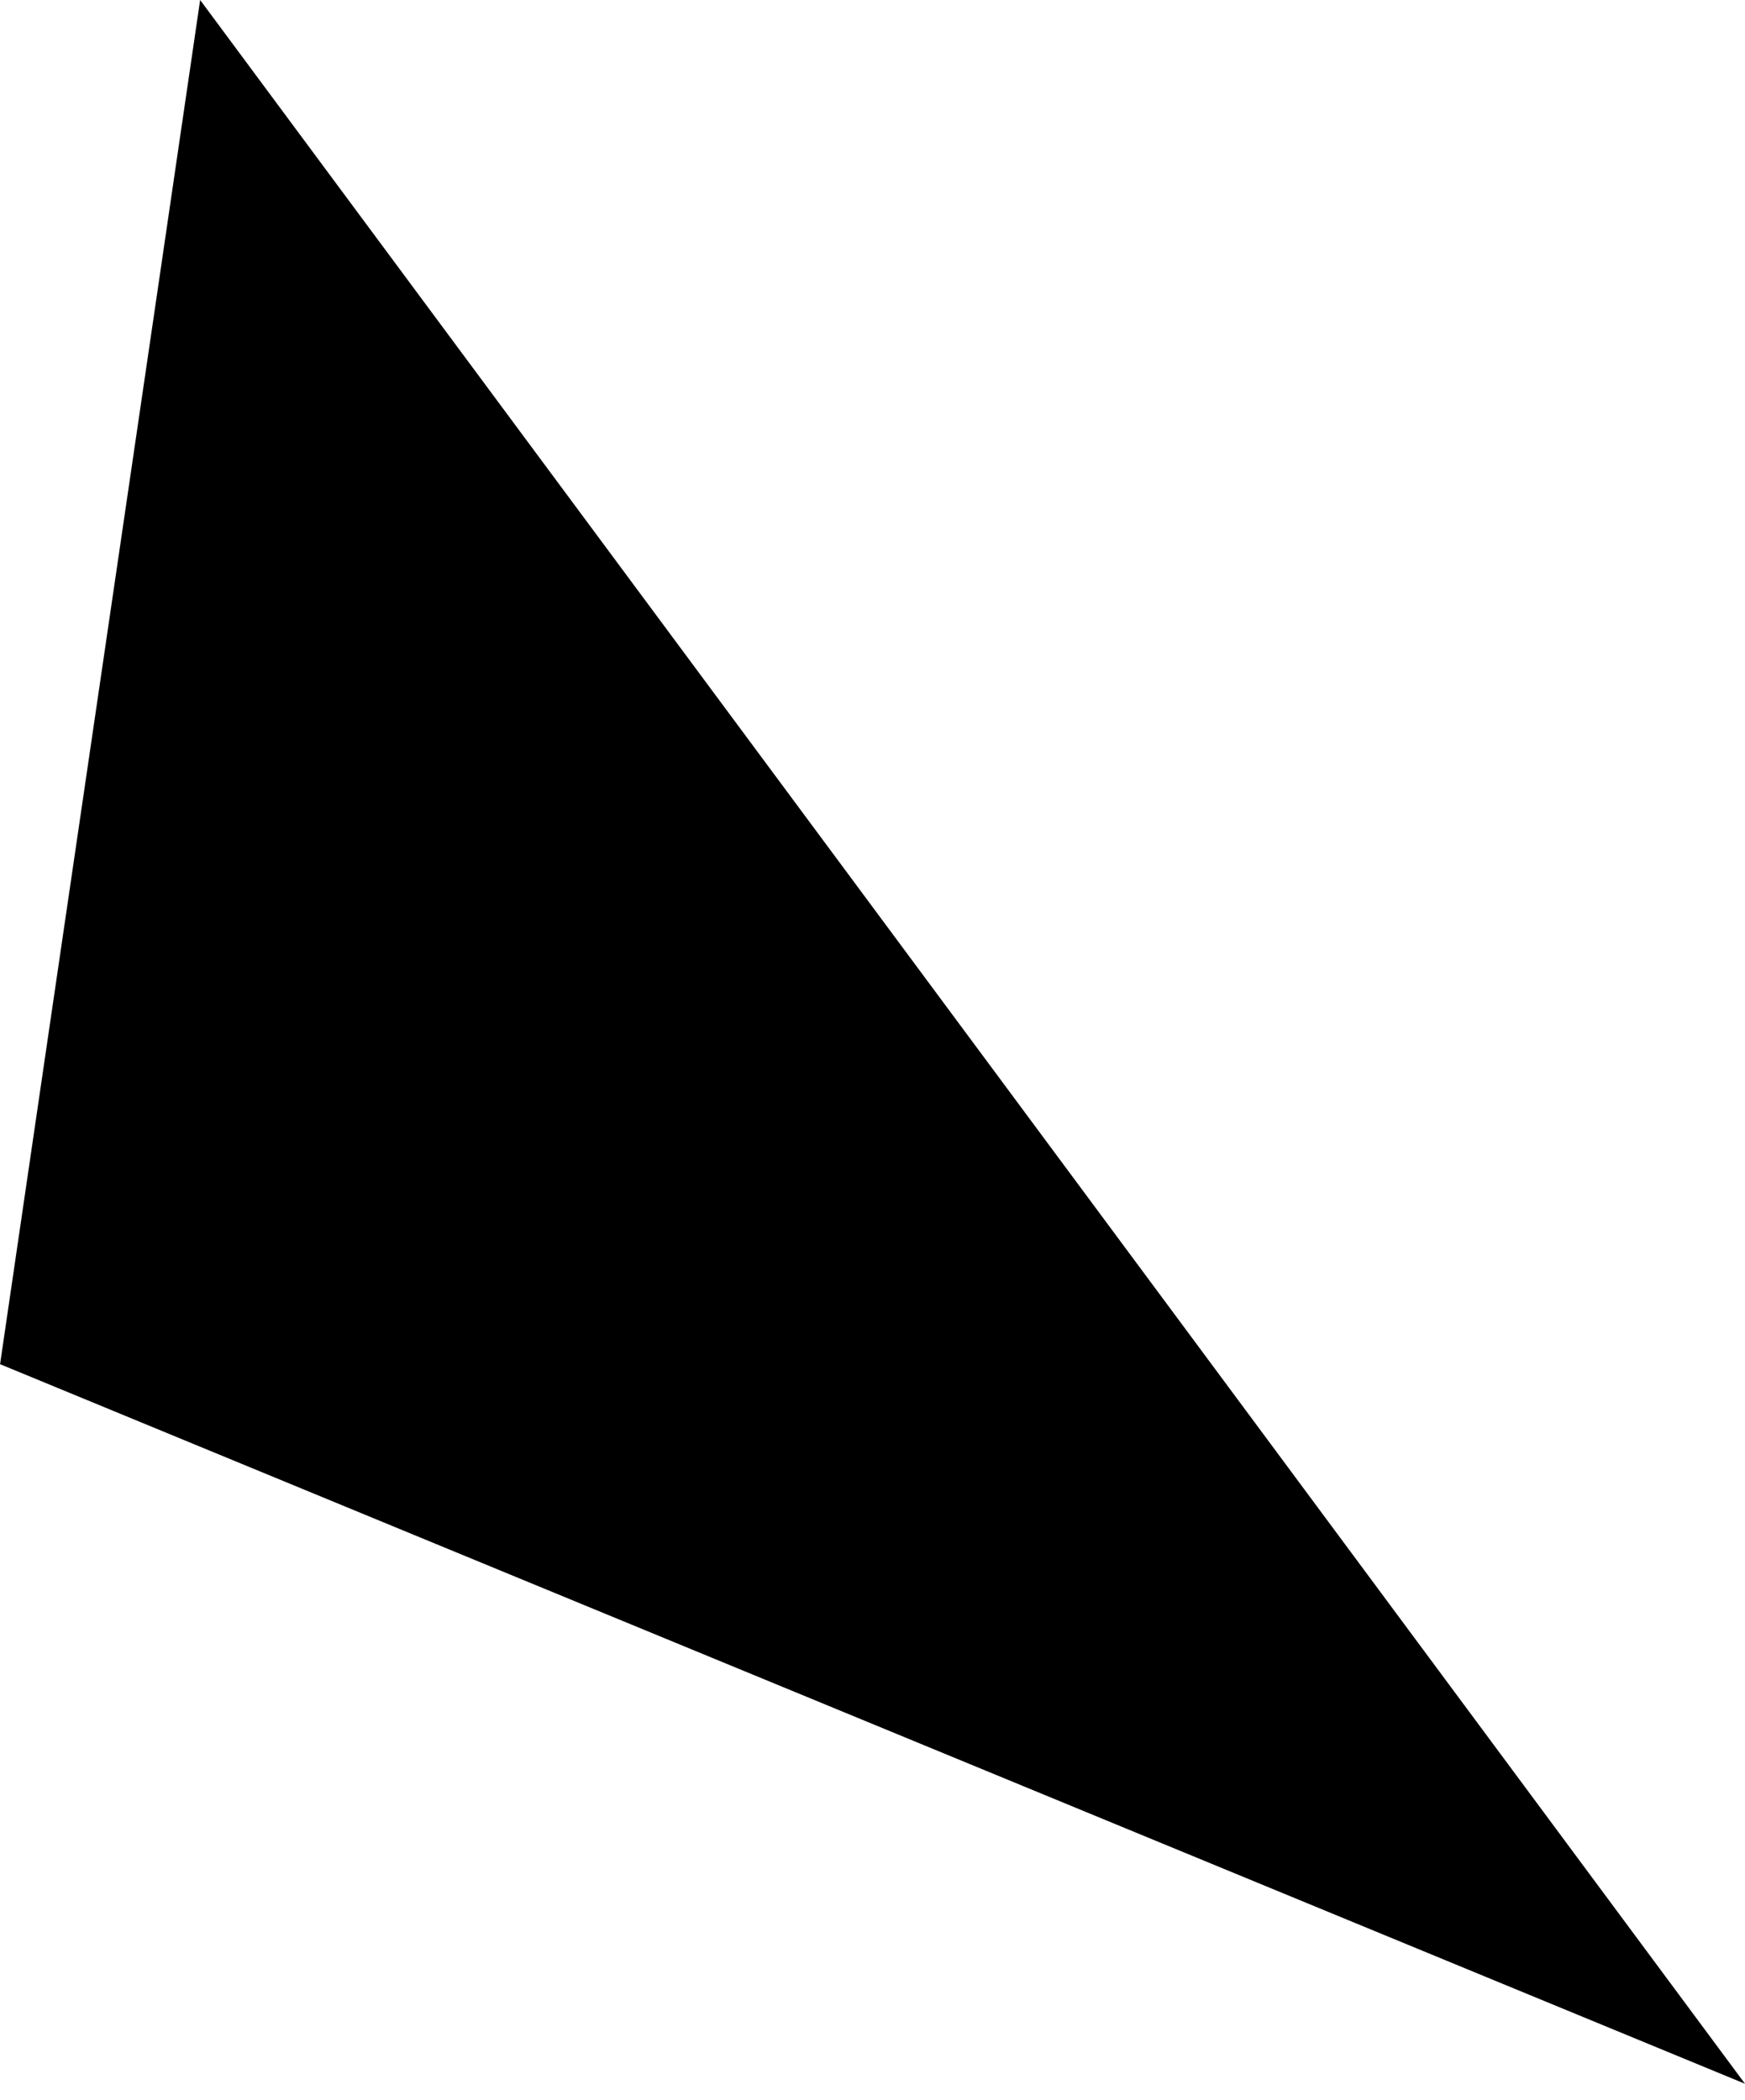 <svg width="59" height="71" viewBox="0 0 59 71" fill="none" xmlns="http://www.w3.org/2000/svg">
<path opacity="0.46" d="M-5.29055e-05 46.131C2.251 30.752 4.516 15.379 6.767 0C24.18 23.475 41.587 46.964 59 70.44C39.342 62.33 19.664 54.227 0.006 46.117L-5.29055e-05 46.131Z" fill="#1E5EFF" style="fill:#1E5EFF;fill:color(display-p3 0.119 0.369 1);fill-opacity:1;"/>
</svg>
